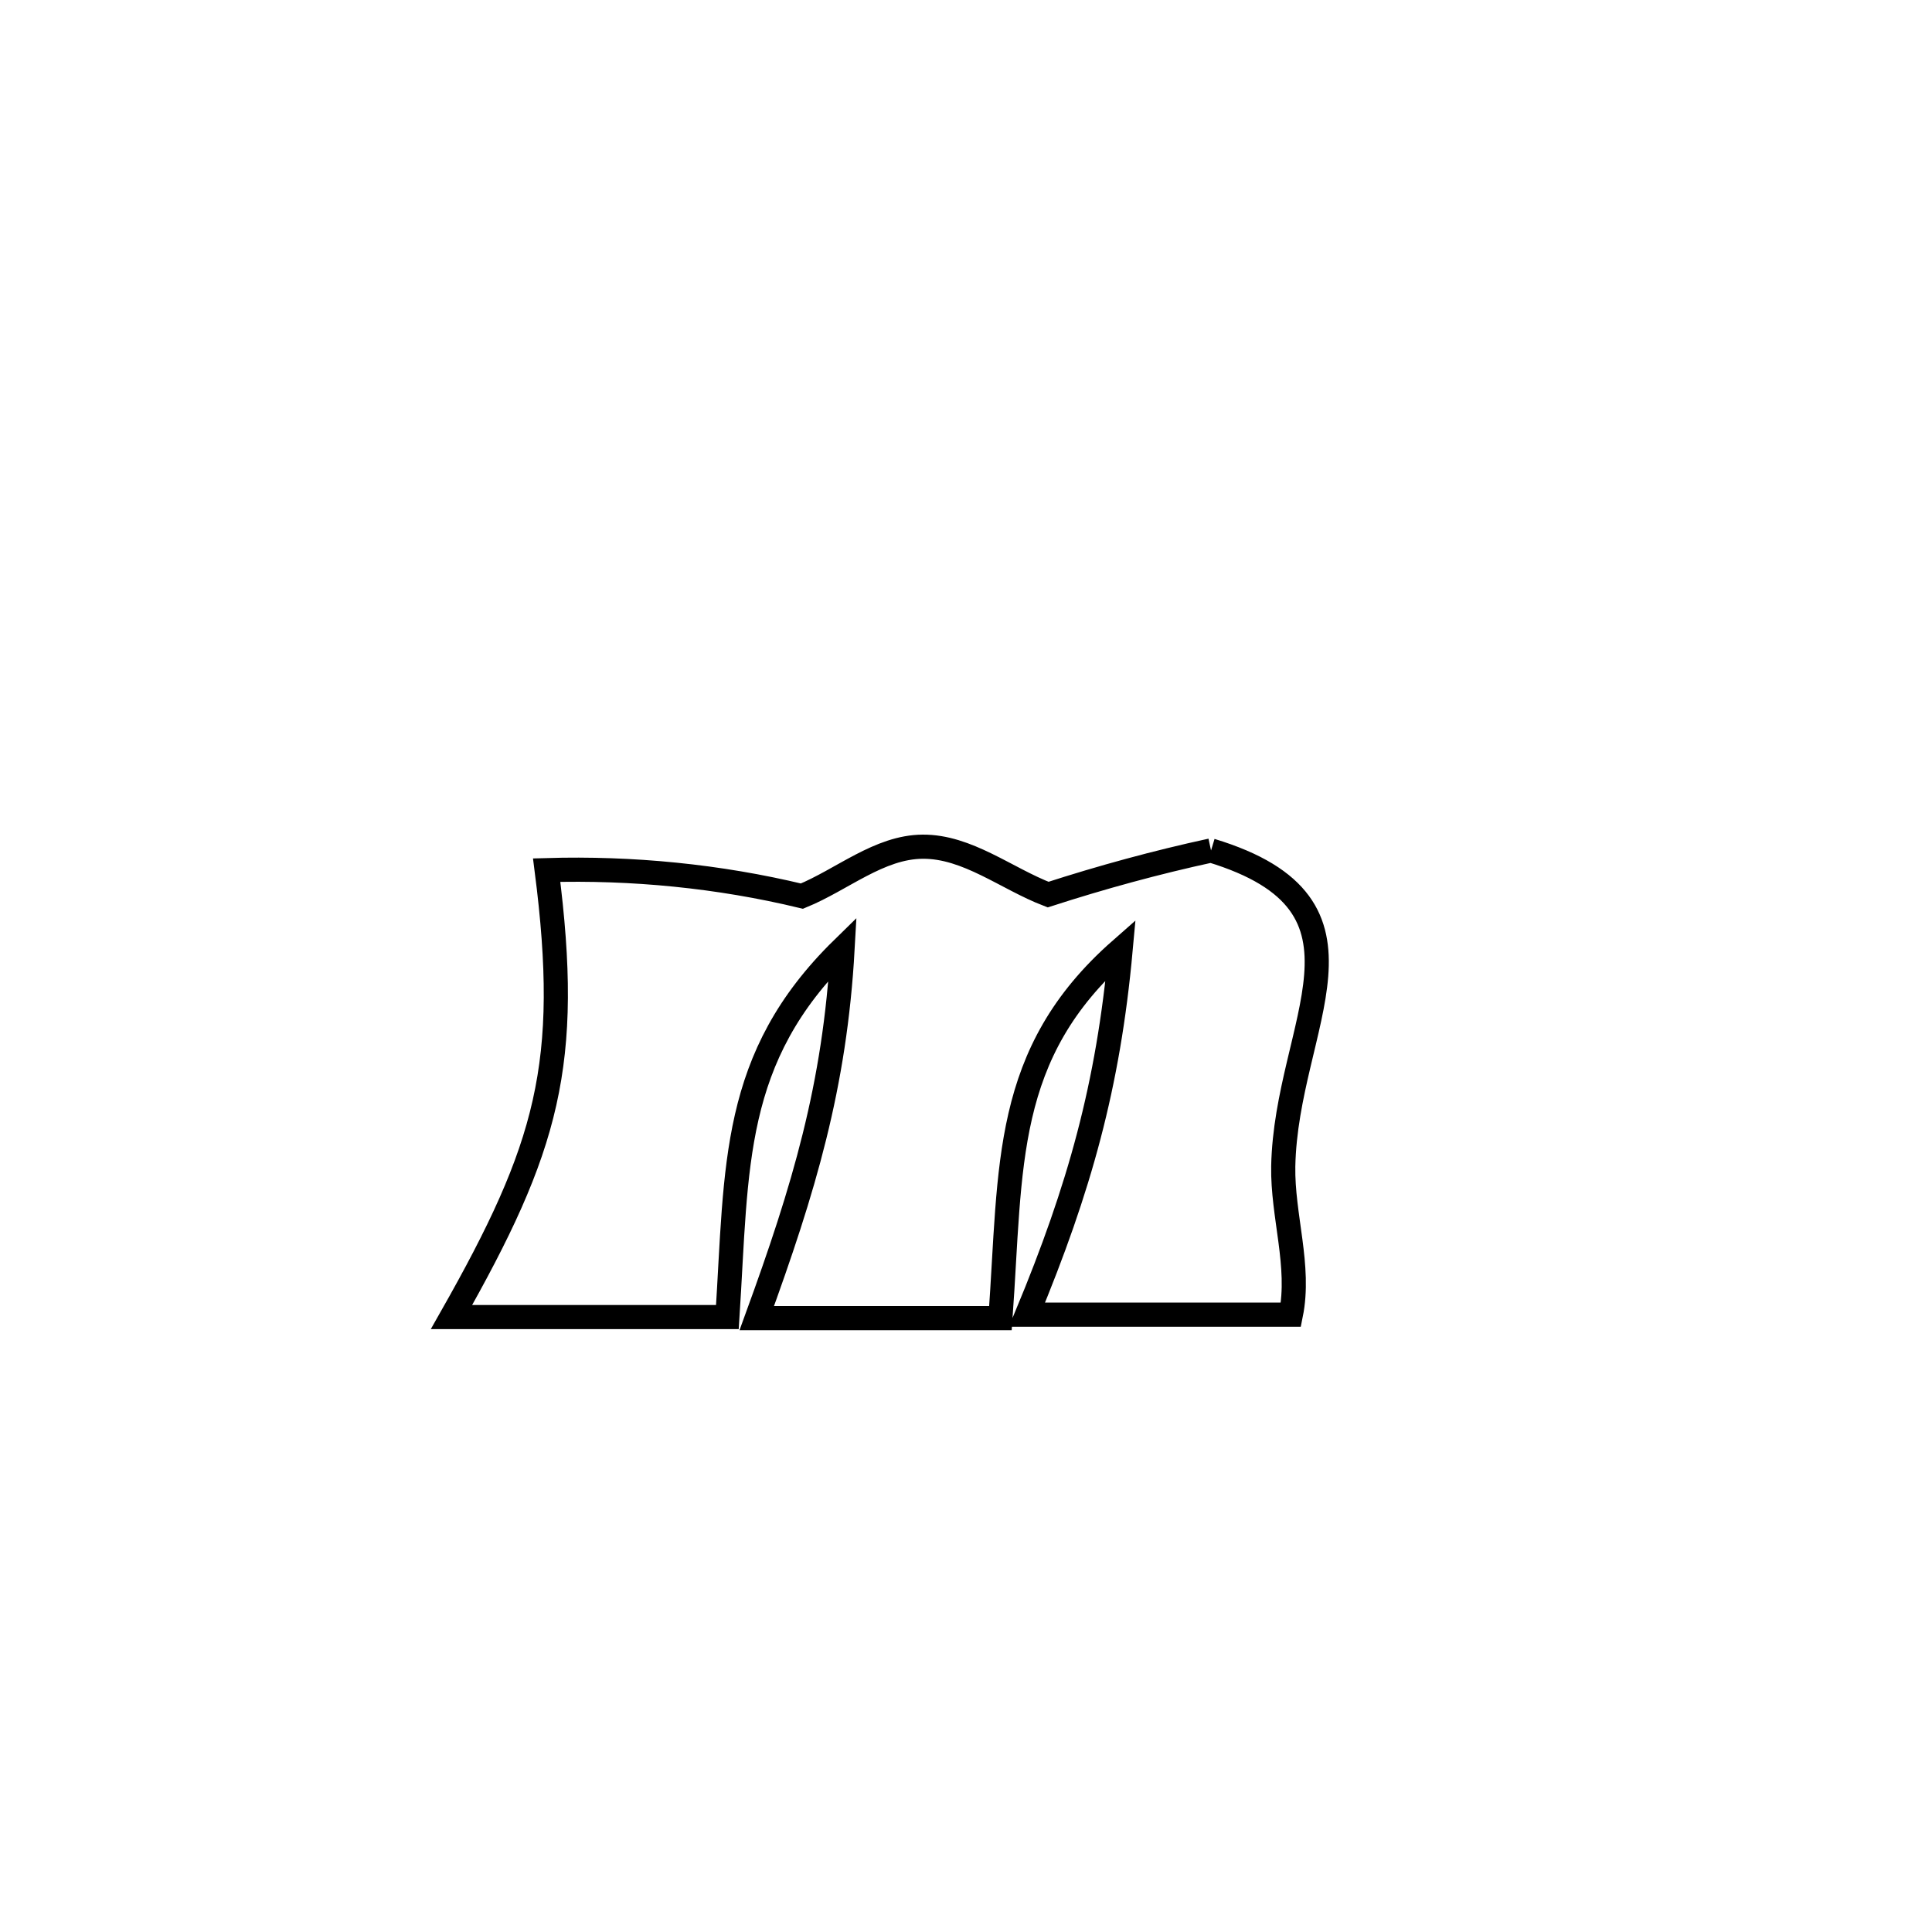 <svg xmlns="http://www.w3.org/2000/svg" viewBox="0.0 0.0 24.0 24.0" height="200px" width="200px"><path fill="none" stroke="black" stroke-width=".3" stroke-opacity="1.0"  filling="0" d="M15.044 10.565 L15.044 10.565 C17.296 11.248 15.976 12.719 15.941 14.488 C15.93 15.103 16.158 15.729 16.036 16.331 L16.036 16.331 C15.955 16.331 12.776 16.331 12.758 16.331 L12.758 16.331 C13.408 14.764 13.767 13.49 13.921 11.797 L13.921 11.797 C12.451 13.089 12.564 14.481 12.428 16.374 L12.428 16.374 C11.419 16.374 10.41 16.374 9.401 16.374 L9.401 16.374 C9.985 14.772 10.372 13.493 10.467 11.784 L10.467 11.784 C9.079 13.142 9.157 14.479 9.036 16.361 L9.036 16.361 C8.891 16.361 5.659 16.361 5.609 16.361 L5.609 16.361 C6.804 14.254 7.1 13.219 6.791 10.809 L6.791 10.809 C7.853 10.778 8.929 10.883 9.962 11.132 L9.962 11.132 C10.462 10.927 10.922 10.521 11.462 10.518 C12.018 10.514 12.501 10.914 13.02 11.113 L13.02 11.113 C13.685 10.898 14.361 10.713 15.044 10.565 L15.044 10.565"></path></svg>